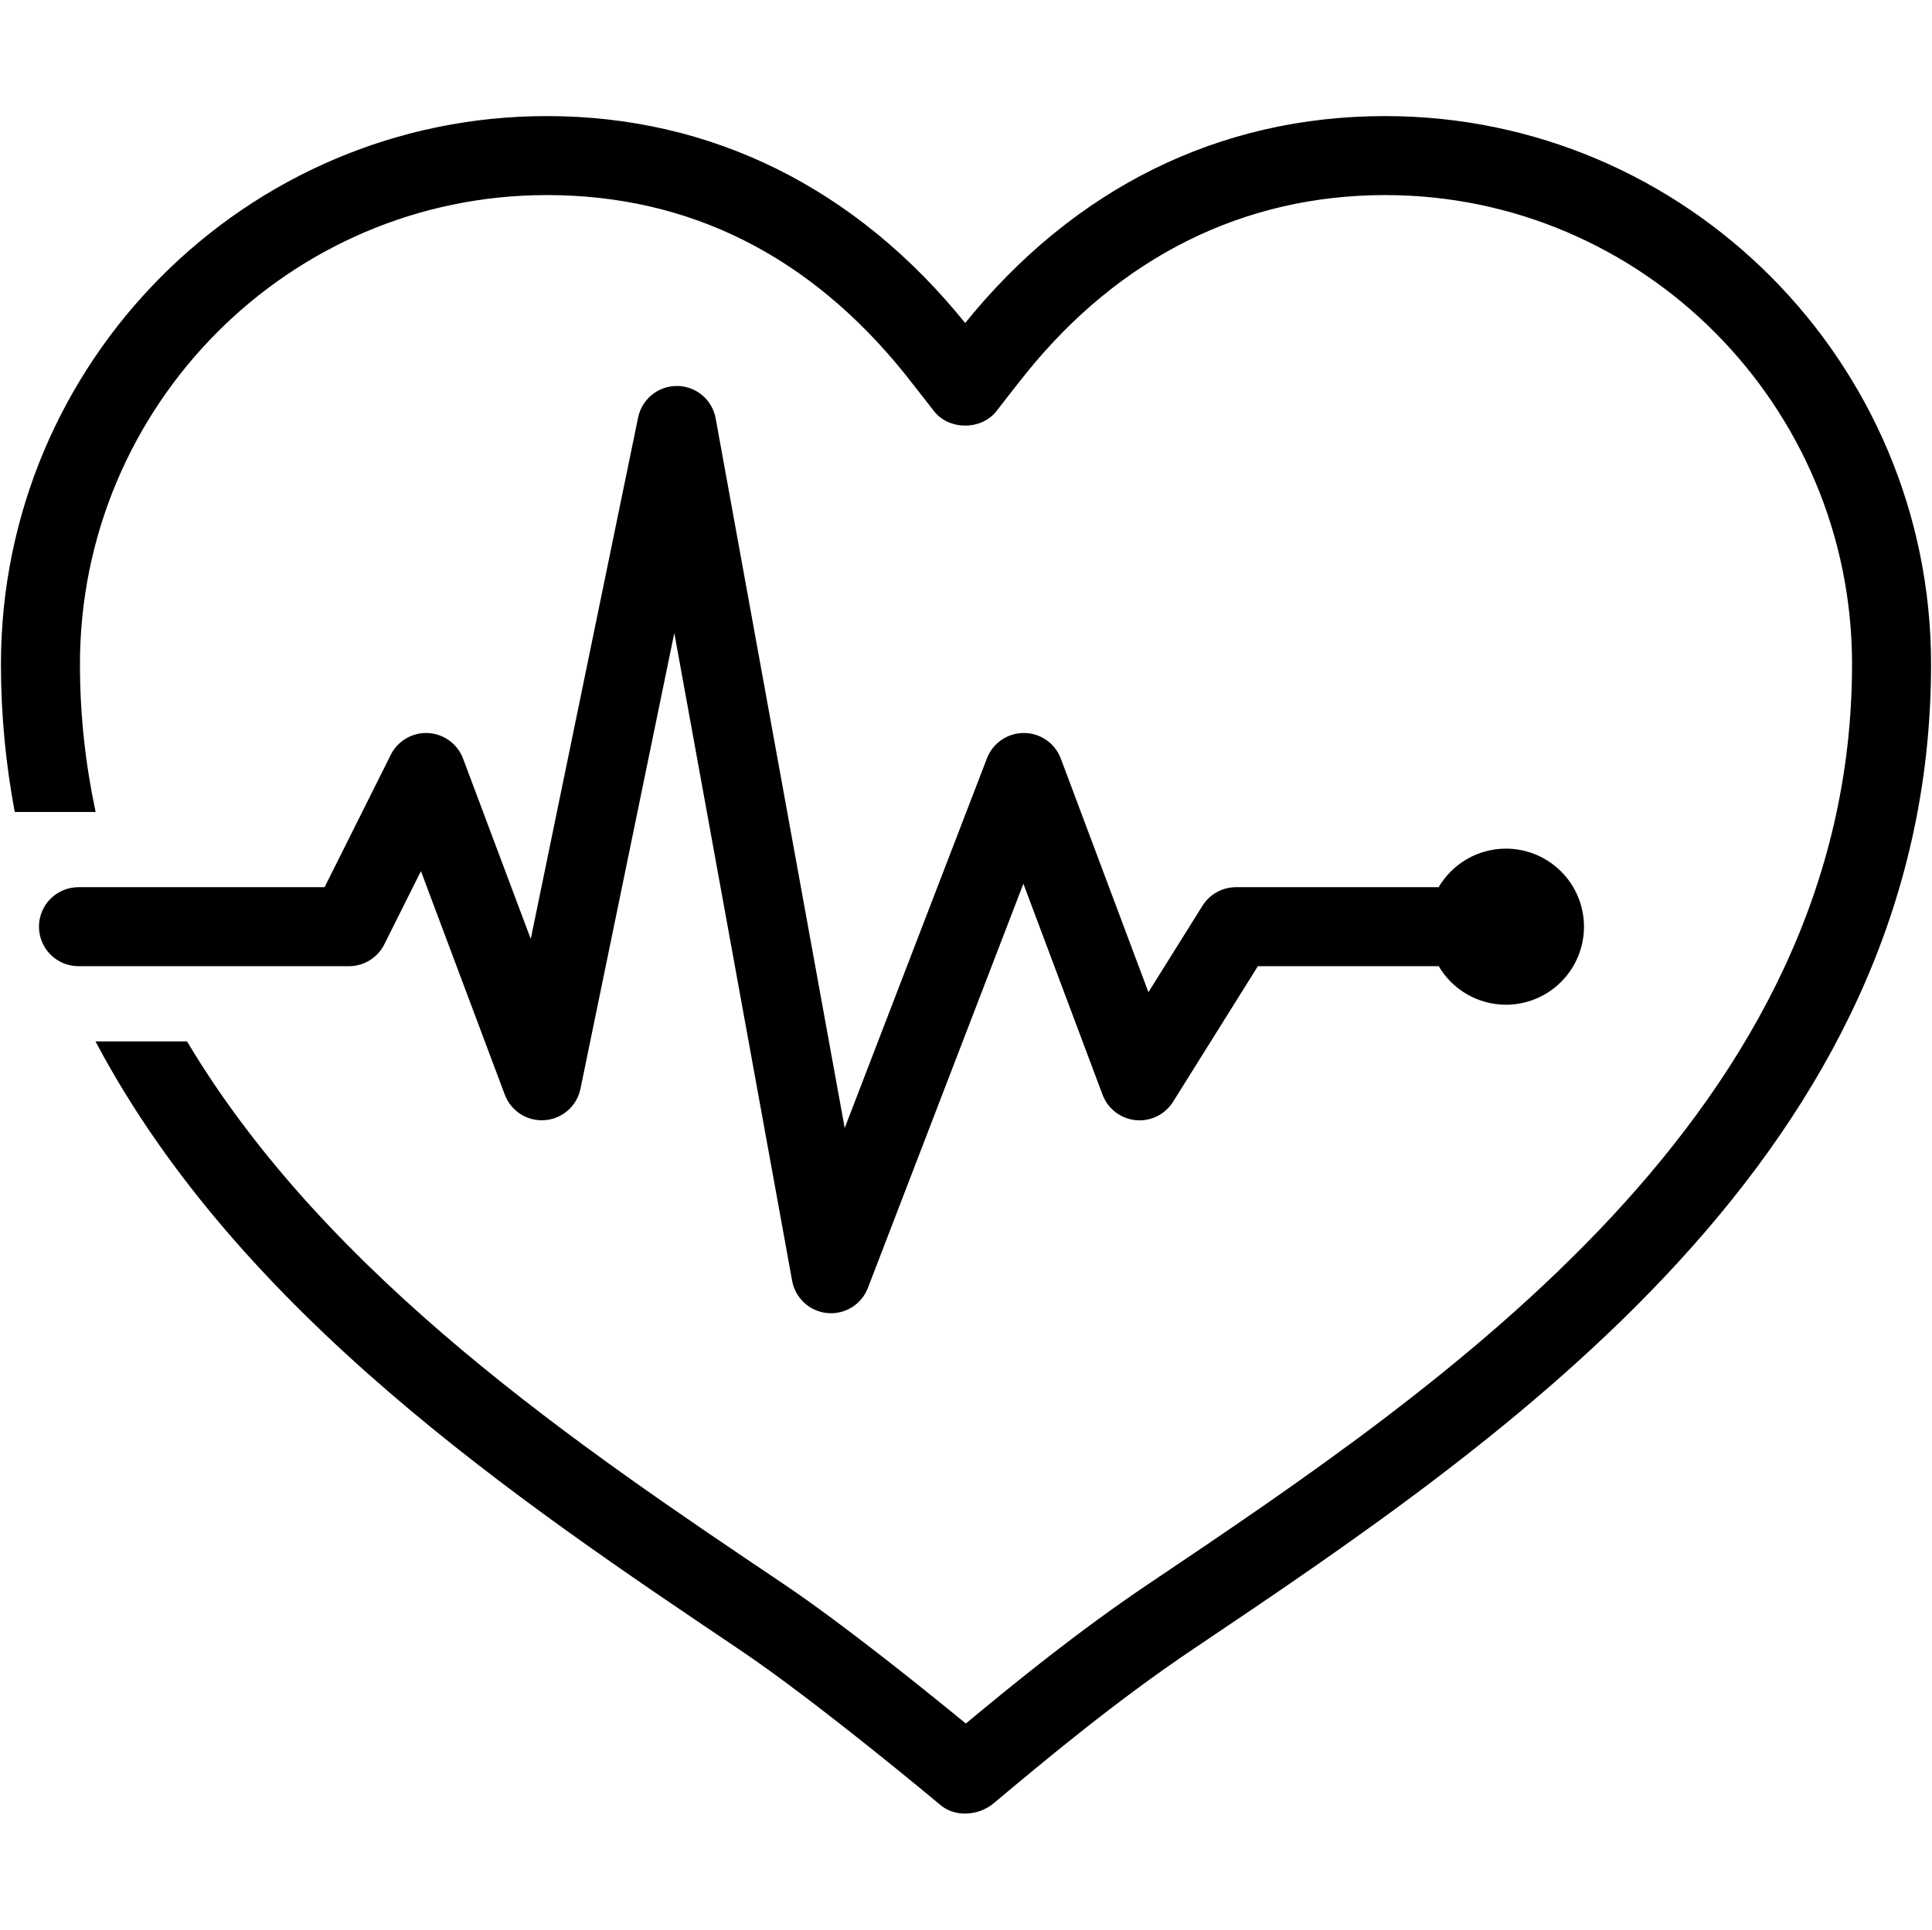 <svg width="1025" height="1024" xmlns="http://www.w3.org/2000/svg" xml:space="preserve" enable-background="new 0 0 1025 1024" version="1.1">

 <g>
  <title>Layer 1</title>
  <path stroke="null" id="svg_1" d="m290.118,62.099c-159.425,0 -289.118,130.276 -289.118,290.395c0,27.13 2.609,53.027 7.233,77.886l41.879,0c-5.238,-24.818 -8.192,-50.715 -8.192,-77.886c0,-137.552 111.32,-249.475 248.198,-249.475c75.497,0 139.514,31.97 190.252,94.987c3.931,4.91 15.547,19.861 15.547,19.861c7.754,9.984 24.572,9.984 32.327,0c0,0 11.555,-14.89 15.544,-19.821c50.004,-62.178 116.087,-95.027 191.094,-95.027c136.877,0 248.198,111.924 248.198,249.475c0,237.316 -215.674,382.364 -373.155,488.245c-36.951,24.838 -70.375,51.938 -97.505,74.526c-21.667,-17.8 -65.365,-53.043 -97.384,-74.566c-107.21,-72.101 -241.352,-162.383 -316.092,-287.558l-47.434,0c76.091,143.445 223.656,242.835 340.708,321.565c41.411,27.826 106.479,82.288 107.134,82.84c3.519,2.967 8.046,4.355 12.629,4.355c5.299,0 10.672,-1.859 14.785,-5.276c27.273,-22.833 64.648,-54.135 105.978,-81.919c165.133,-111.057 391.257,-263.105 391.257,-522.211c0,-160.119 -129.693,-290.395 -289.118,-290.395c-87.753,0 -164.798,38.073 -222.822,110.092c-58.004,-72.019 -134.762,-110.092 -221.942,-110.092zm68.733,143.22c-4.675,0.051 -9.189,1.7 -12.795,4.674c-3.606,2.974 -6.084,7.092 -7.025,11.67l-57.303,278.409l-36.525,-97.346c-1.402,-3.724 -3.859,-6.956 -7.07,-9.307c-3.211,-2.348 -7.038,-3.711 -11.011,-3.918c-3.973,-0.207 -7.921,0.747 -11.36,2.749c-3.439,2 -6.22,4.962 -8.002,8.516l-35.246,70.533l-130.592,0c-2.711,-0.038 -5.403,0.46 -7.919,1.473c-2.516,1.01 -4.806,2.511 -6.737,4.414c-1.931,1.905 -3.464,4.174 -4.51,6.675c-1.047,2.501 -1.585,5.184 -1.585,7.898c0,2.711 0.539,5.394 1.585,7.895c1.046,2.501 2.579,4.77 4.51,6.675c1.931,1.903 4.221,3.404 6.737,4.414c2.516,1.013 5.208,1.514 7.919,1.476l143.22,0c3.8,0 7.525,-1.059 10.757,-3.056c3.232,-1.997 5.845,-4.857 7.545,-8.253l19.94,-39.882l44.917,119.763c1.568,4.138 4.437,7.655 8.176,10.025c3.739,2.368 8.146,3.463 12.557,3.115c4.412,-0.345 8.593,-2.115 11.915,-5.038c3.322,-2.923 5.606,-6.846 6.511,-11.179l50.311,-244.441l62.978,346.301c0.795,4.396 3.008,8.409 6.299,11.429c3.292,3.02 7.481,4.88 11.926,5.297c4.447,0.417 8.91,-0.632 12.706,-2.99c3.793,-2.355 6.713,-5.89 8.312,-10.059l82.958,-215.71l42.48,113.249c1.345,3.565 3.66,6.685 6.685,9.005c3.023,2.322 6.634,3.752 10.427,4.13c3.793,0.379 7.616,-0.312 11.041,-1.99c3.422,-1.678 6.307,-4.279 8.33,-7.509l45.158,-72.208l96.505,0c3.586,6.21 8.739,11.368 14.946,14.959c6.207,3.591 13.248,5.488 20.419,5.501c10.851,0 21.261,-4.312 28.936,-11.987c7.673,-7.673 11.984,-18.082 11.984,-28.933c0,-10.854 -4.312,-21.263 -11.984,-28.936c-7.675,-7.675 -18.084,-11.984 -28.936,-11.984c-7.176,0.005 -14.227,1.898 -20.442,5.488c-6.215,3.591 -11.376,8.754 -14.964,14.972l-107.814,0c-3.471,0.003 -6.882,0.887 -9.915,2.573c-3.036,1.683 -5.591,4.112 -7.427,7.056l-29.212,46.715l-46.836,-124.919c-1.46,-3.882 -4.064,-7.227 -7.47,-9.596c-3.404,-2.368 -7.447,-3.644 -11.596,-3.662c-4.146,-0.015 -8.202,1.228 -11.626,3.565c-3.424,2.34 -6.056,5.665 -7.55,9.534l-76.124,197.887l-68.774,-378.351c-0.867,-4.747 -3.384,-9.034 -7.105,-12.105c-3.724,-3.071 -8.409,-4.728 -13.235,-4.678z"/>
 </g>
</svg>